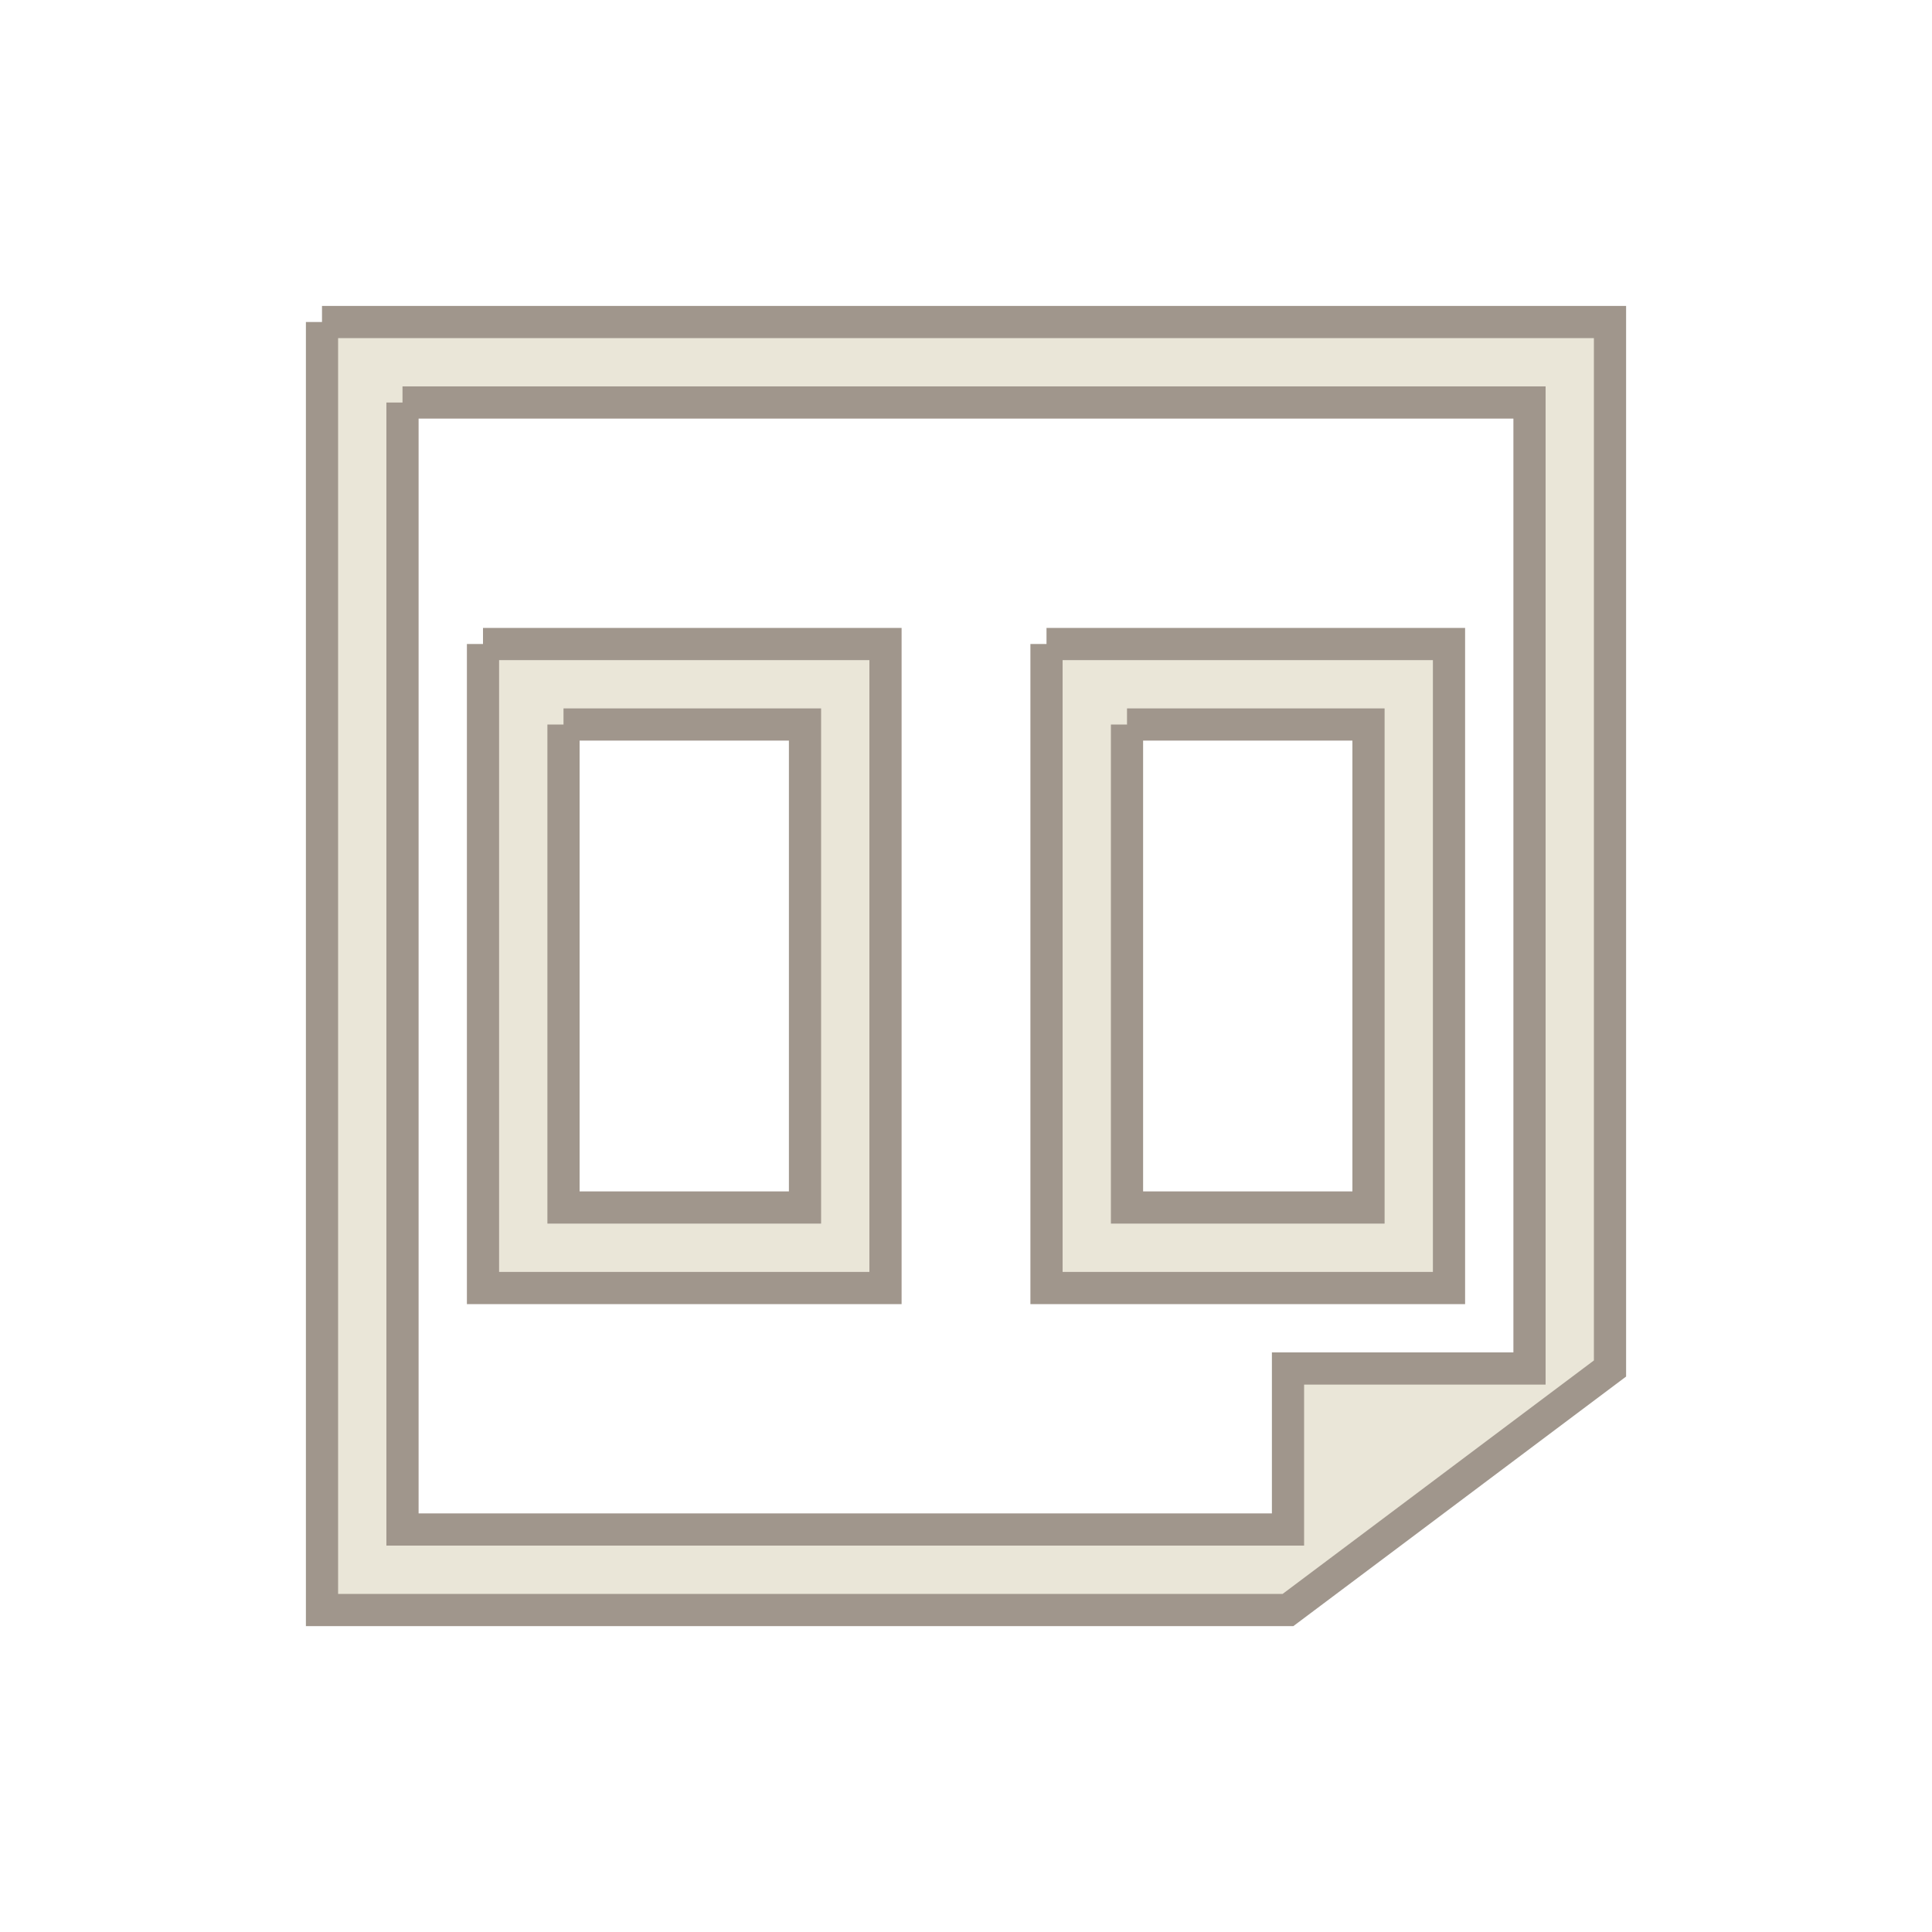 <?xml version="1.0" encoding="UTF-8"?>
<svg version="1.1" viewBox="0 0 24 24" xmlns="http://www.w3.org/2000/svg" xmlns:cc="http://creativecommons.org/ns#" xmlns:dc="http://purl.org/dc/elements/1.1/" xmlns:rdf="http://www.w3.org/1999/02/22-rdf-syntax-ns#">
 <defs>
  <style id="current-color-scheme" type="text/css">.ColorScheme-Text {
        color:#eff0f1;
      }</style>
 </defs>
 <g transform="translate(1,1)" fill="#eae6d8" stroke="#a0968c" stroke-width=".4">
  <path class="ColorScheme-Text" d="m3 3v16h12l1.334-1 1.666-1.25 1-0.75v-13h-16m1 1h14v12h-3v2h-11v-14m1 3v8h5v-8h-5m7 0v8h5v-8h-5m-6 1h3v6h-3v-6m7 0h3v6h-3v-6" color="#eff0f1" fill="#eae6d8" stroke="#a0968c" stroke-width=".4"/>
 </g>
</svg>

